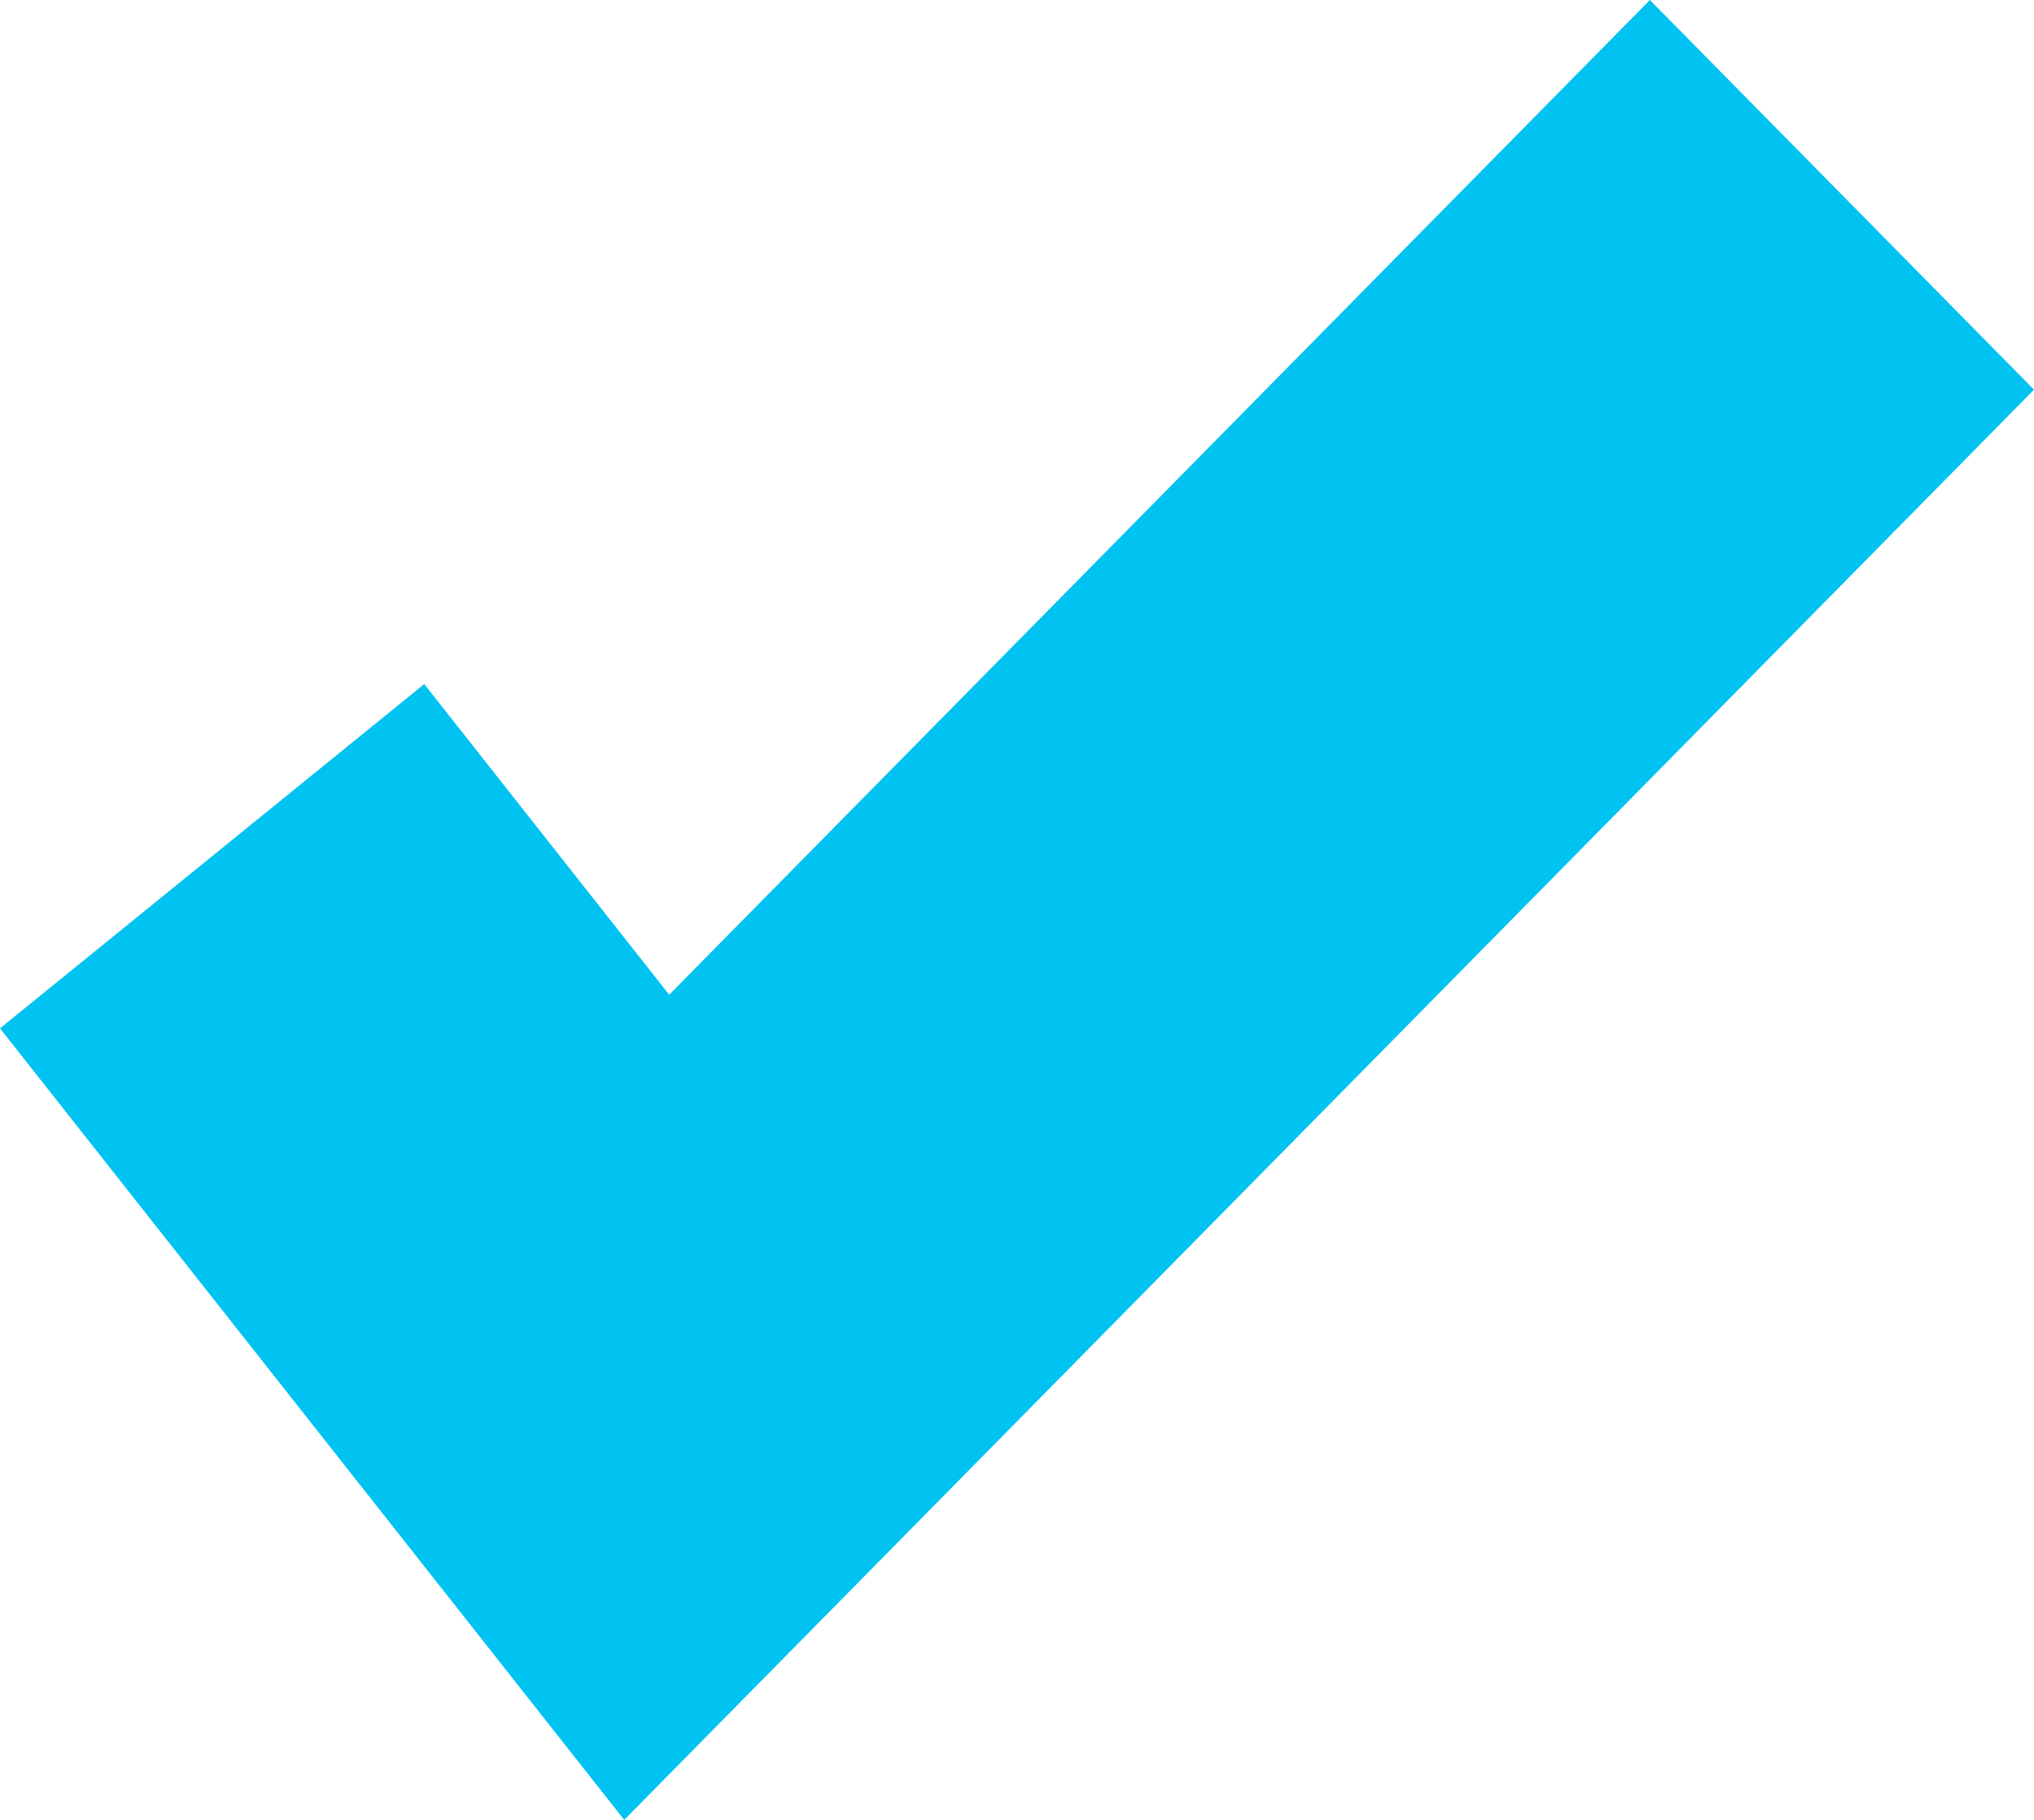 <?xml version="1.0" encoding="UTF-8"?>
<svg width="19px" height="17px" viewBox="0 0 19 17" version="1.1" xmlns="http://www.w3.org/2000/svg" xmlns:xlink="http://www.w3.org/1999/xlink">
    <!-- Generator: sketchtool 63.1 (101010) - https://sketch.com -->
    <title>0862CC7E-FE99-4547-AEE8-B8C57F252203</title>
    <desc>Created with sketchtool.</desc>
    <g id="product" stroke="none" stroke-width="1" fill="none" fill-rule="evenodd">
        <g id="Tempo-planner" transform="translate(-841, -931)" fill="#00C3F2" fill-rule="nonzero">
            <polygon id="light-blue-tick" points="856.412 931 860 934.64 846.831 948 841 940.606 844.963 937.39 847.251 940.292"></polygon>
        </g>
    </g>
</svg>